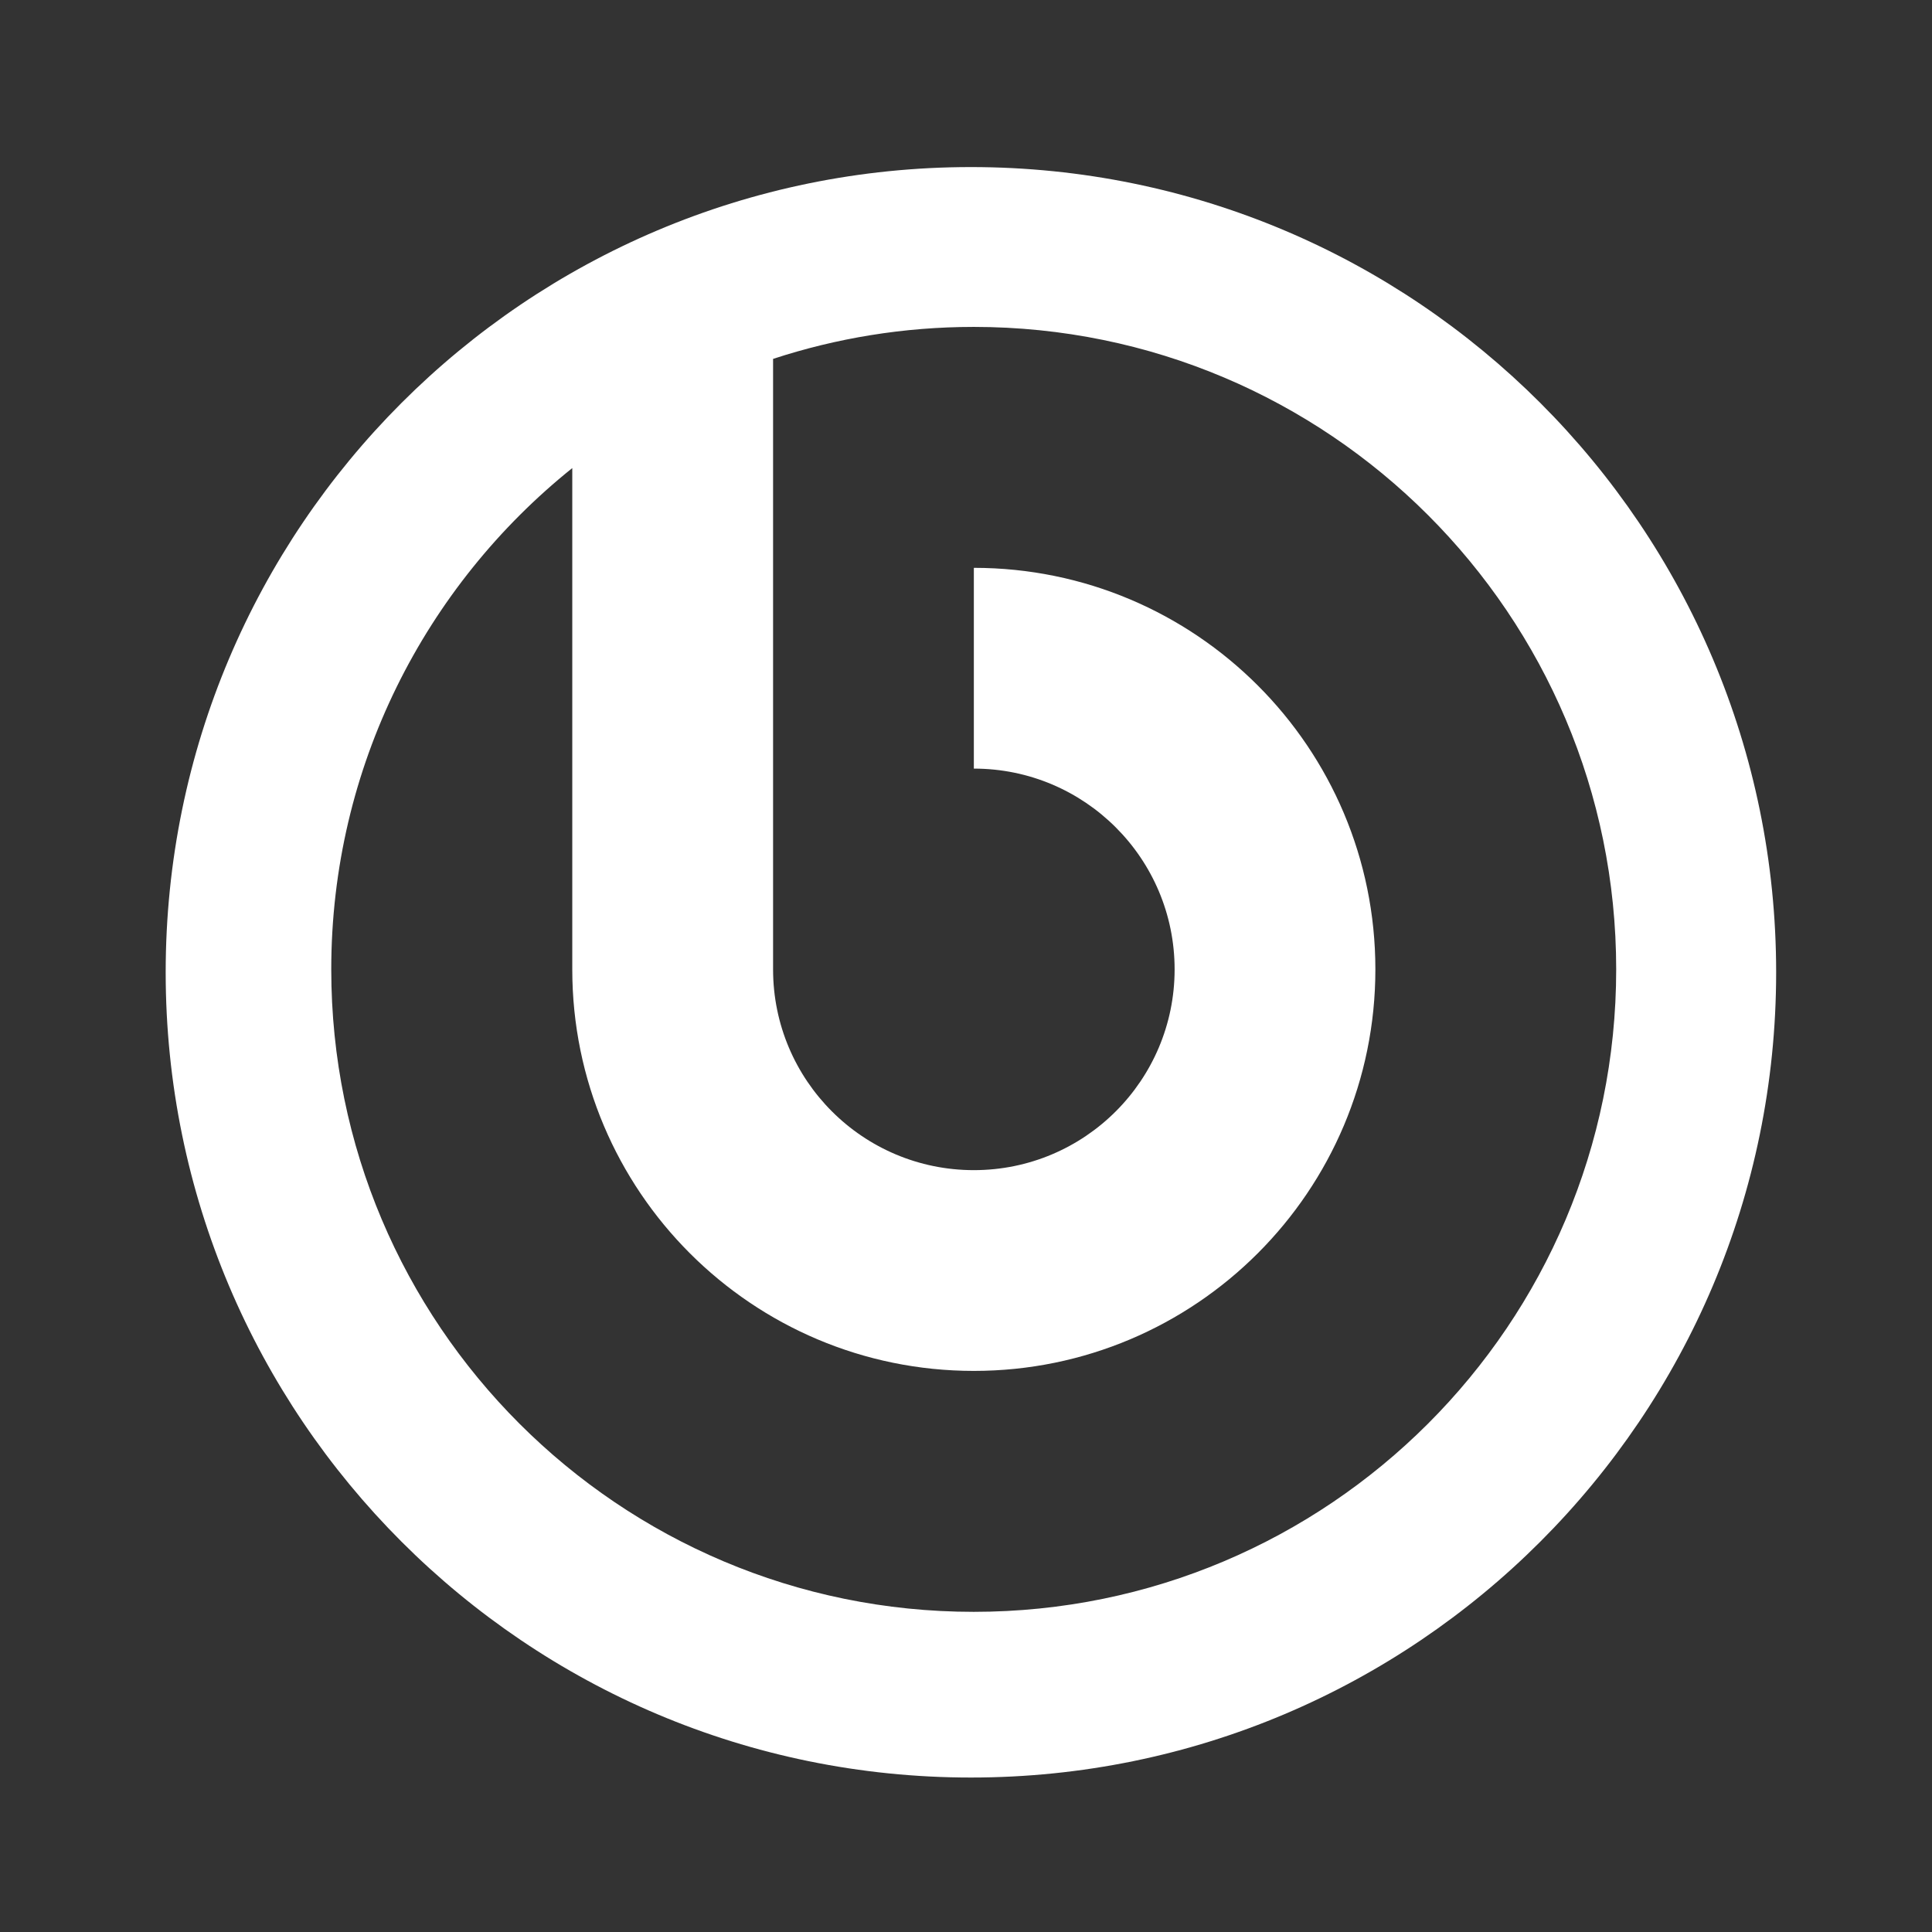<svg height="48" width="48" xmlns="http://www.w3.org/2000/svg"><rect width="100%" height="100%" fill="#333333" stroke="none"/><path fill="rgb(255, 255, 255)" d="m408.679 507.733c-.001 0-.001 0-.002 0h-.001zm-.002 0c8.842.001 16.009 7.169 16.009 16.01 0 8.842-7.168 16.01-16.01 16.01s-16.01-7.169-16.01-16.01c0-5.054 2.349-9.558 6.006-12.492v12.492c0 5.526 4.48 10.006 10.007 10.006 5.526 0 10.006-4.48 10.006-10.006s-4.48-10.006-10.006-10.006v5.003c2.763 0 5.003 2.24 5.003 5.003s-2.24 5.003-5.003 5.003c-2.764 0-5.003-2.24-5.003-5.003v-15.213c1.574-.516 3.256-.797 5.001-.797zm-20.137 16.083c0 11.082 8.984 20.066 20.066 20.066s20.066-8.984 20.066-20.066-8.984-20.066-20.066-20.066-20.066 8.984-20.066 20.066z" transform="matrix(.997 0 0 .997 -383.258 -498.088)"/></svg>